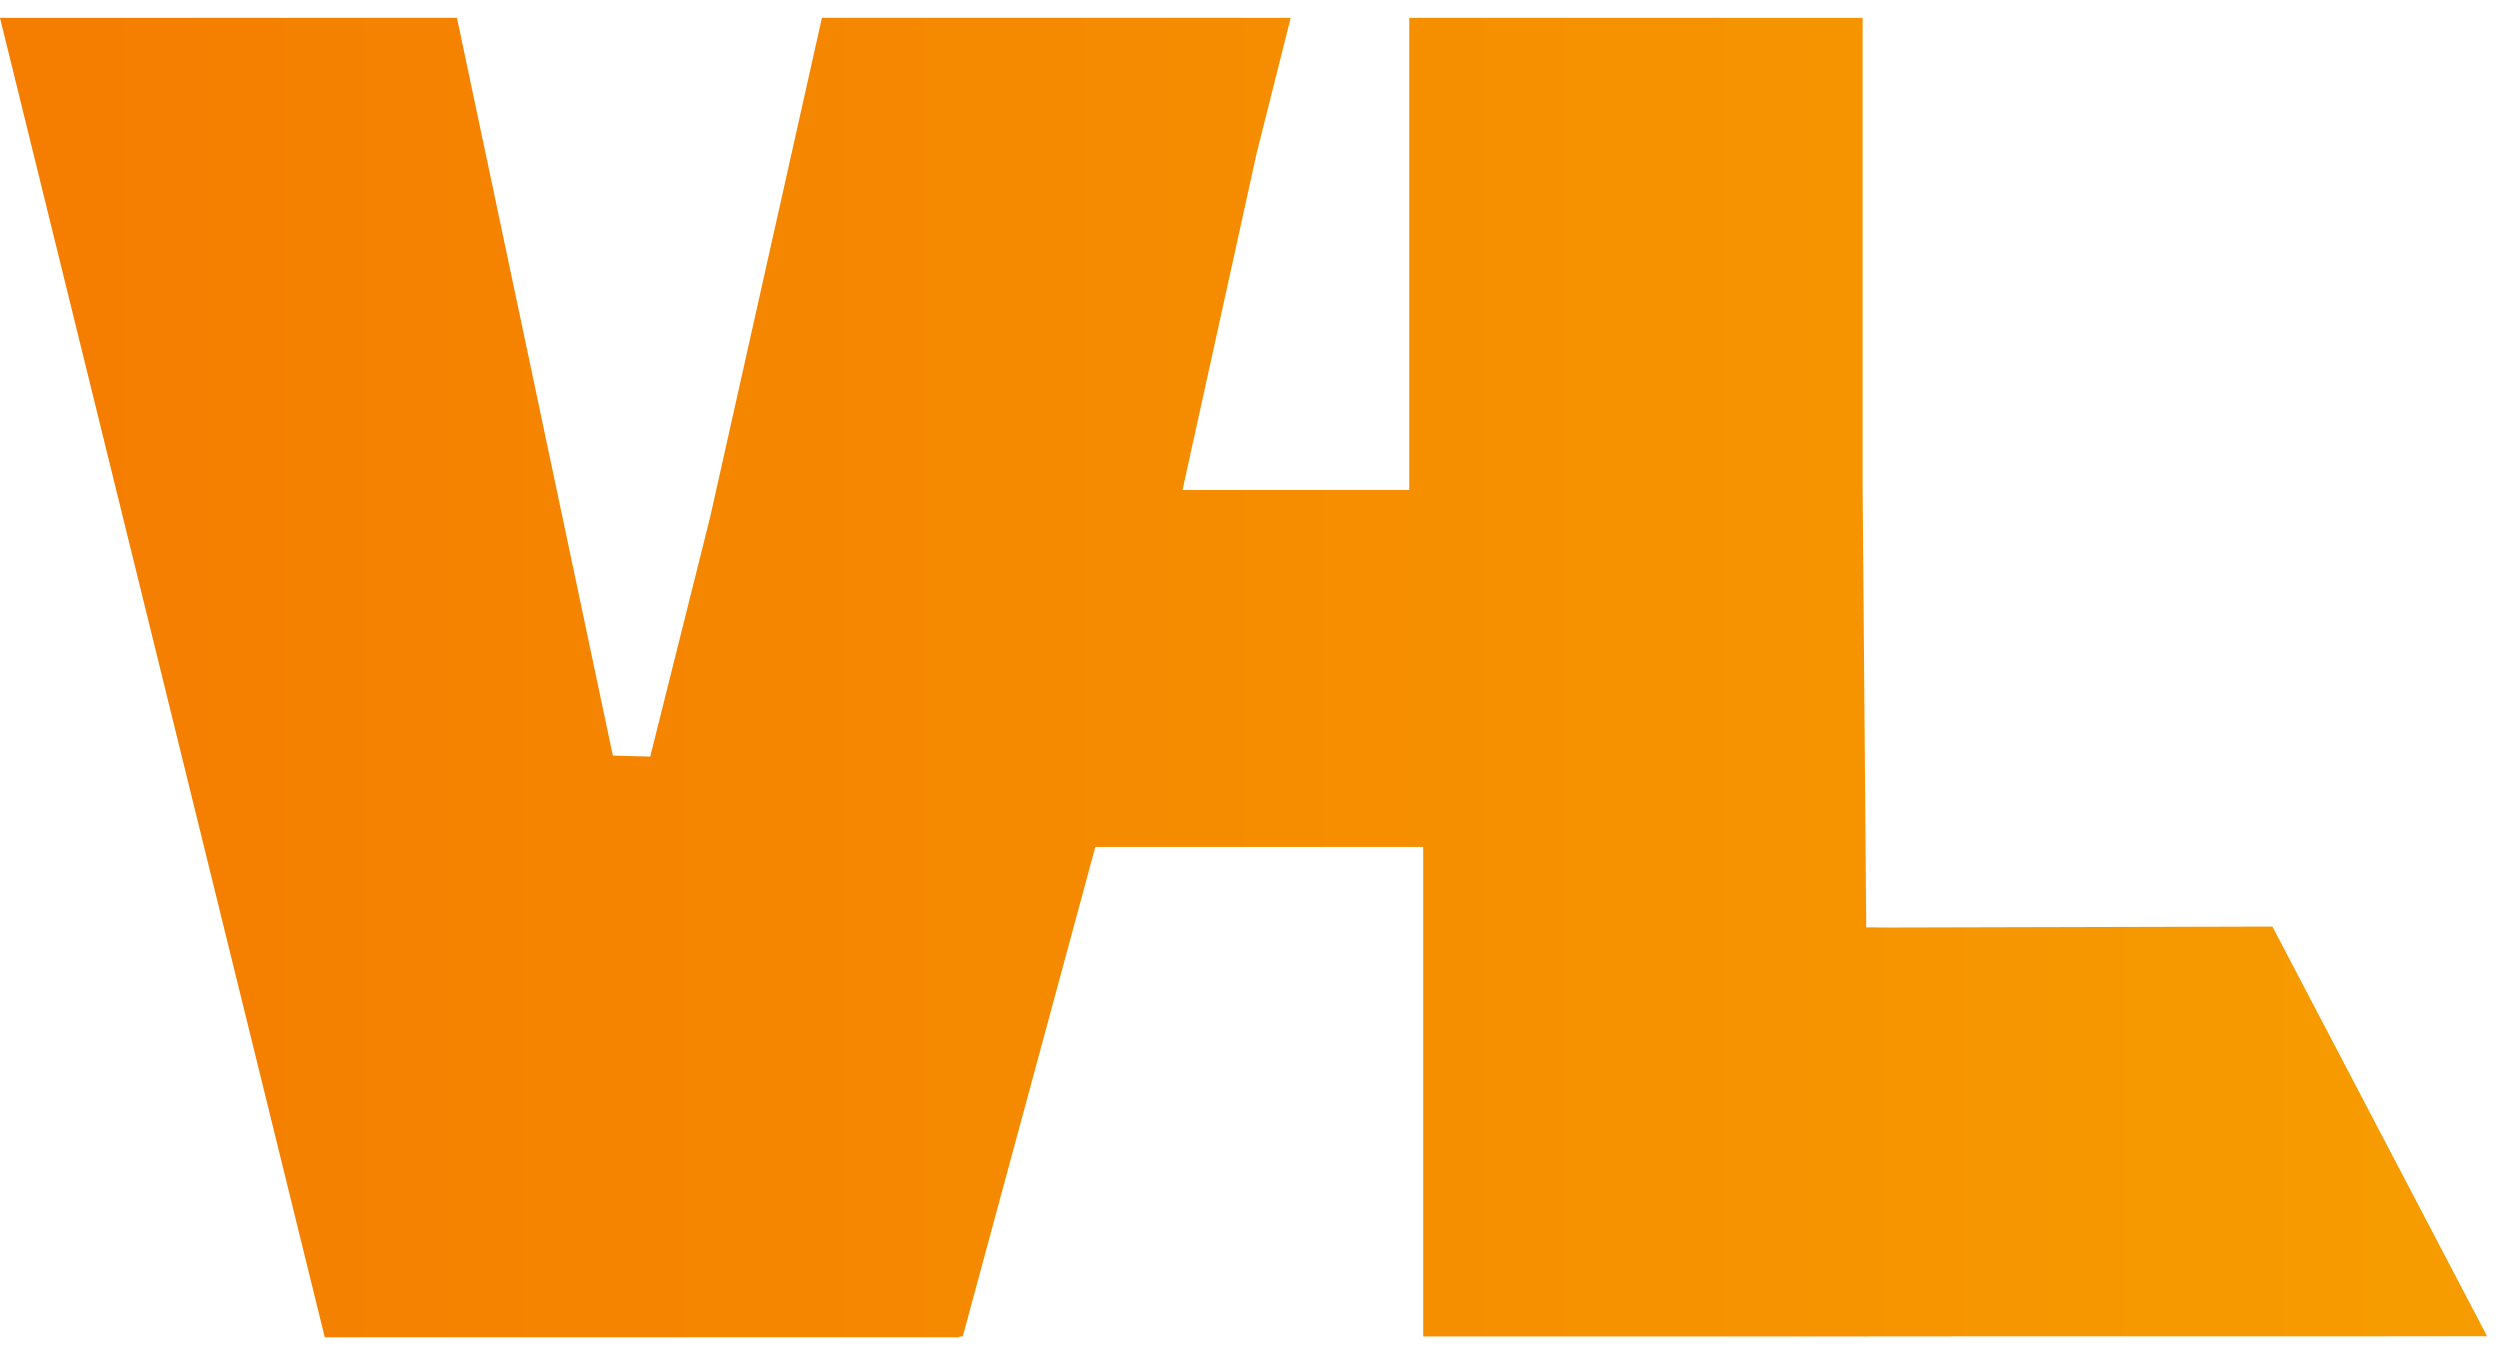 <svg width="107" height="58" viewBox="0 0 107 58" fill="none" xmlns="http://www.w3.org/2000/svg">
<path fill-rule="evenodd" clip-rule="evenodd" d="M19.558 0.765H0L13.9 57.234H41.057L41.066 57.2H41.206L46.88 36.248H60.913V57.199L60.913 57.199L60.913 57.2H80.02L80.02 57.197L106.449 57.193L97.259 39.657L80.914 39.698L79.875 39.691L79.721 20.971V0.765H60.316V20.971H50.612L53.781 6.573L55.24 0.765H55.06H35.742H35.178L30.39 22.151L27.83 32.381L26.23 32.34L19.558 0.765Z" fill="url(#paint0_linear_411_5)"/>
<defs>
<linearGradient id="paint0_linear_411_5" x1="0.164" y1="29.076" x2="106.3" y2="29.076" gradientUnits="userSpaceOnUse">
<stop stop-color="#F57D00"/>
<stop offset="1" stop-color="#F69C00"/>
</linearGradient>
</defs>
</svg>
